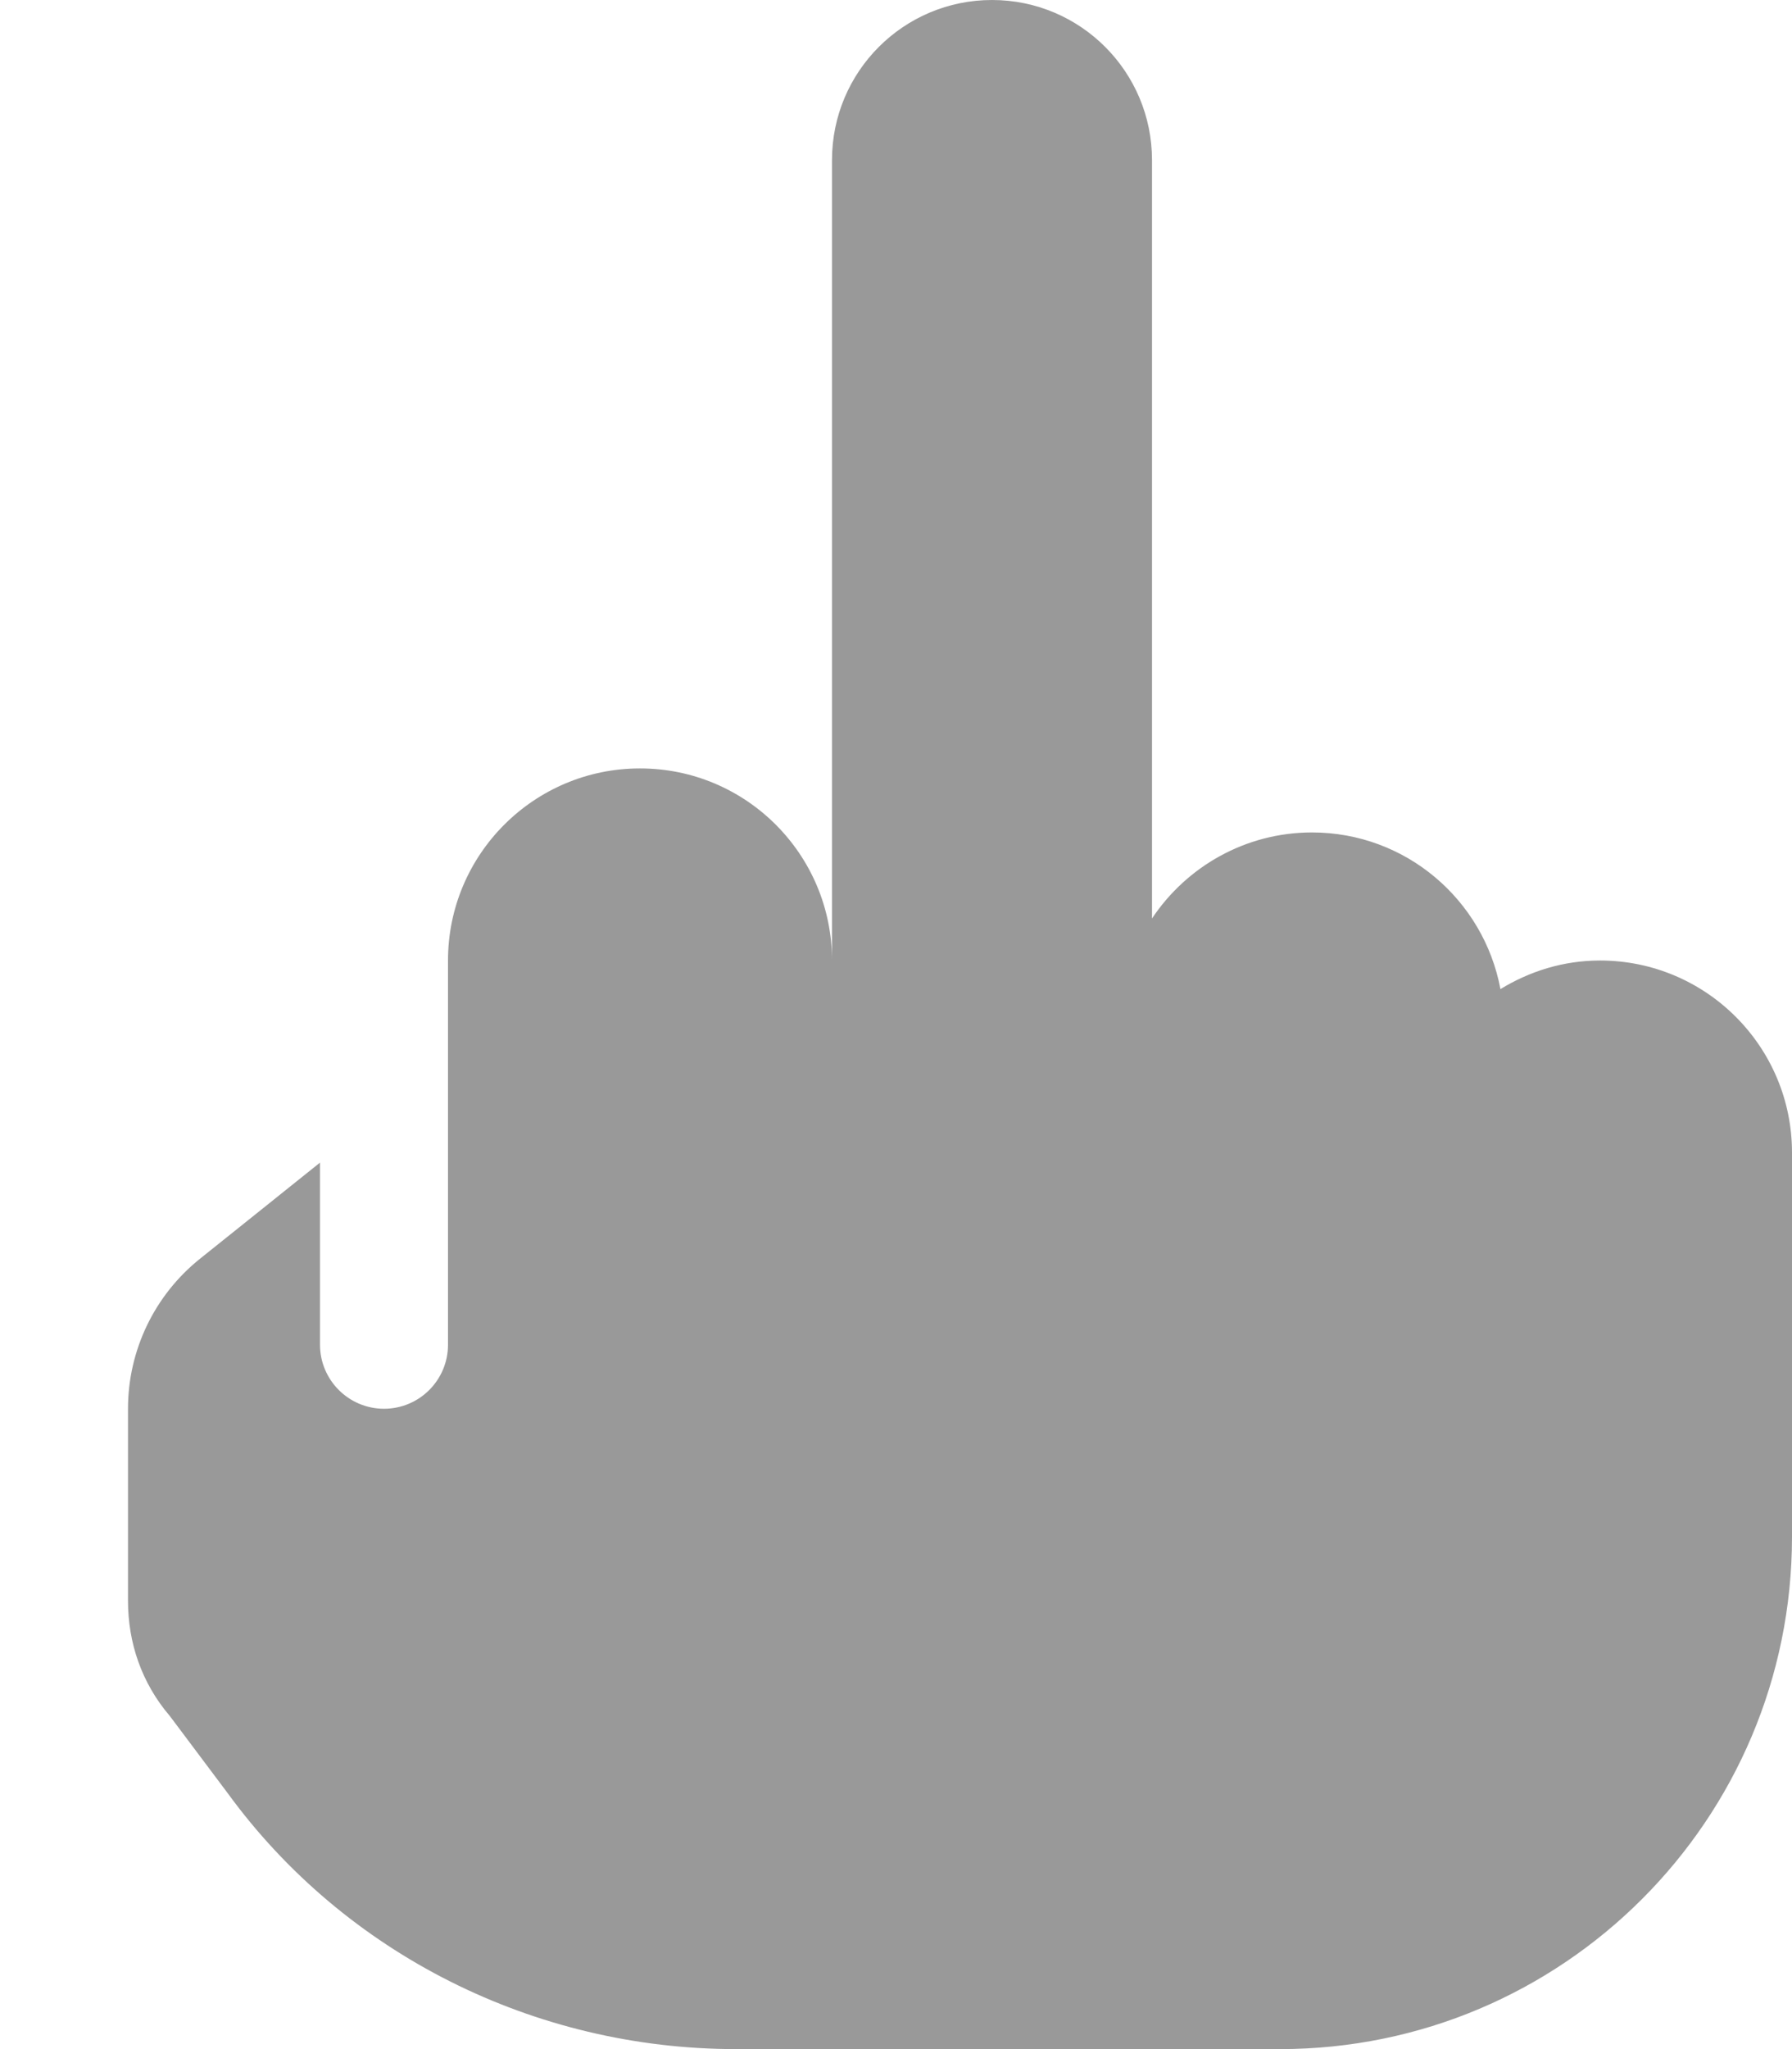 <svg xmlns="http://www.w3.org/2000/svg" viewBox="0 0 448 512"><!--! Font Awesome Pro 6.0.0-beta1 by @fontawesome - https://fontawesome.com License - https://fontawesome.com/license (Commercial License) --><defs><style>.fa-secondary{opacity:.4}</style></defs><path class="fa-secondary" d="M448 288v96c0 70.69-57.31 128-128 128H184c-50.35 0-97.76-23.7-127.1-63.98l-14.43-19.23C35.37 420.5 32 410.4 32 400v-48.02c0-14.58 6.629-28.37 18.02-37.48L80 290.5V336C80 344.8 87.16 352 96 352s16-7.164 16-16v-96C112 213.5 133.5 192 160 192s48 21.48 48 48V40C208 17.91 225.9 0 248 0S288 17.91 288 40v189.5C296.6 216.6 311.3 208 328 208c23.48 0 42.94 16.87 47.11 39.14C382.4 242.7 390.8 240 400 240C426.5 240 448 261.5 448 288z"/></svg>
